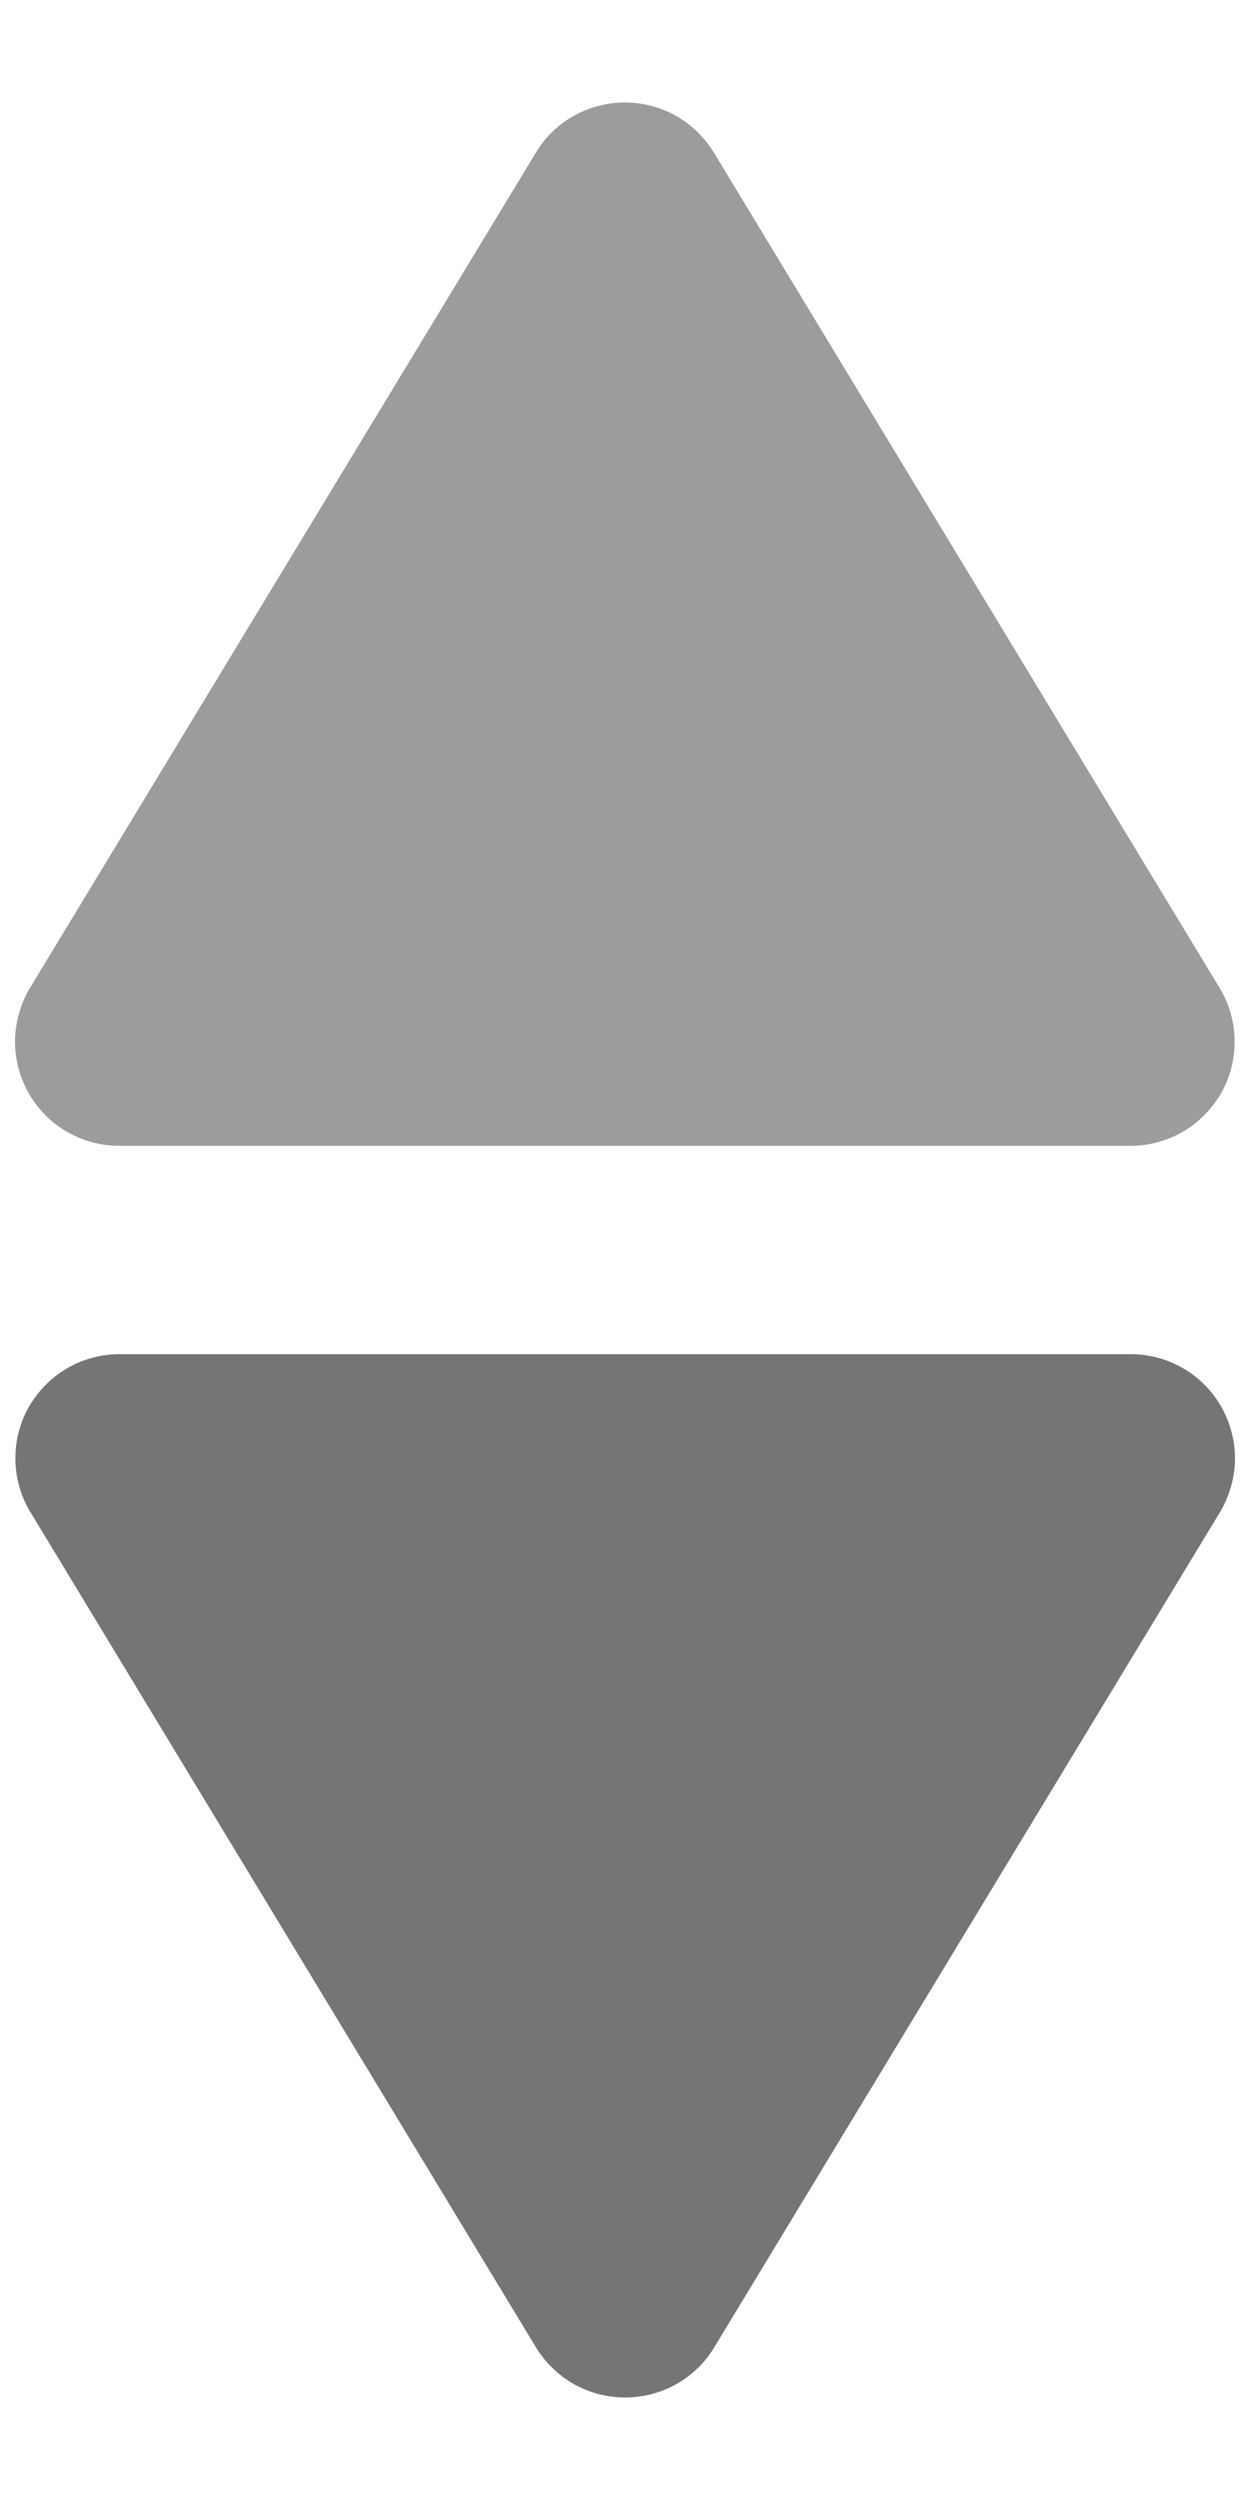 <svg width="6" height="12" viewBox="0 0 6 12" fill="none" xmlns="http://www.w3.org/2000/svg">
<g clip-path="url(#clip0_8623_47330)">
<path d="M0.141 7.25L2.573 11.268C2.618 11.341 2.681 11.402 2.755 11.444C2.83 11.486 2.915 11.508 3.001 11.508C3.087 11.508 3.171 11.486 3.246 11.444C3.321 11.402 3.384 11.341 3.428 11.268L5.861 7.25C5.904 7.174 5.927 7.089 5.928 7.001C5.928 6.914 5.905 6.828 5.862 6.752C5.819 6.677 5.757 6.613 5.681 6.569C5.606 6.525 5.521 6.501 5.433 6.5L0.568 6.5C0.481 6.501 0.395 6.525 0.32 6.569C0.245 6.613 0.183 6.677 0.139 6.752C0.096 6.828 0.073 6.914 0.074 7.001C0.074 7.089 0.097 7.174 0.141 7.25Z" fill="#757575"/>
</g>
<g clip-path="url(#clip1_8623_47330)">
<path d="M5.859 4.75L3.427 0.733C3.382 0.659 3.319 0.598 3.245 0.556C3.17 0.514 3.085 0.492 2.999 0.492C2.913 0.492 2.829 0.514 2.754 0.556C2.679 0.598 2.616 0.659 2.572 0.733L0.139 4.75C0.096 4.826 0.073 4.911 0.072 4.999C0.072 5.086 0.095 5.172 0.138 5.248C0.181 5.323 0.243 5.387 0.319 5.431C0.394 5.475 0.479 5.499 0.567 5.5L5.432 5.5C5.519 5.499 5.605 5.475 5.68 5.431C5.755 5.387 5.817 5.323 5.861 5.248C5.904 5.172 5.927 5.086 5.926 4.999C5.926 4.911 5.903 4.826 5.859 4.75Z" fill="#9C9C9C"/>
</g>
<defs>
<clipPath id="clip0_8623_47330">
<rect width="6" height="6" fill="white" transform="translate(6 12) rotate(-180)"/>
</clipPath>
<clipPath id="clip1_8623_47330">
<rect width="6" height="6" fill="white"/>
</clipPath>
</defs>
</svg>
